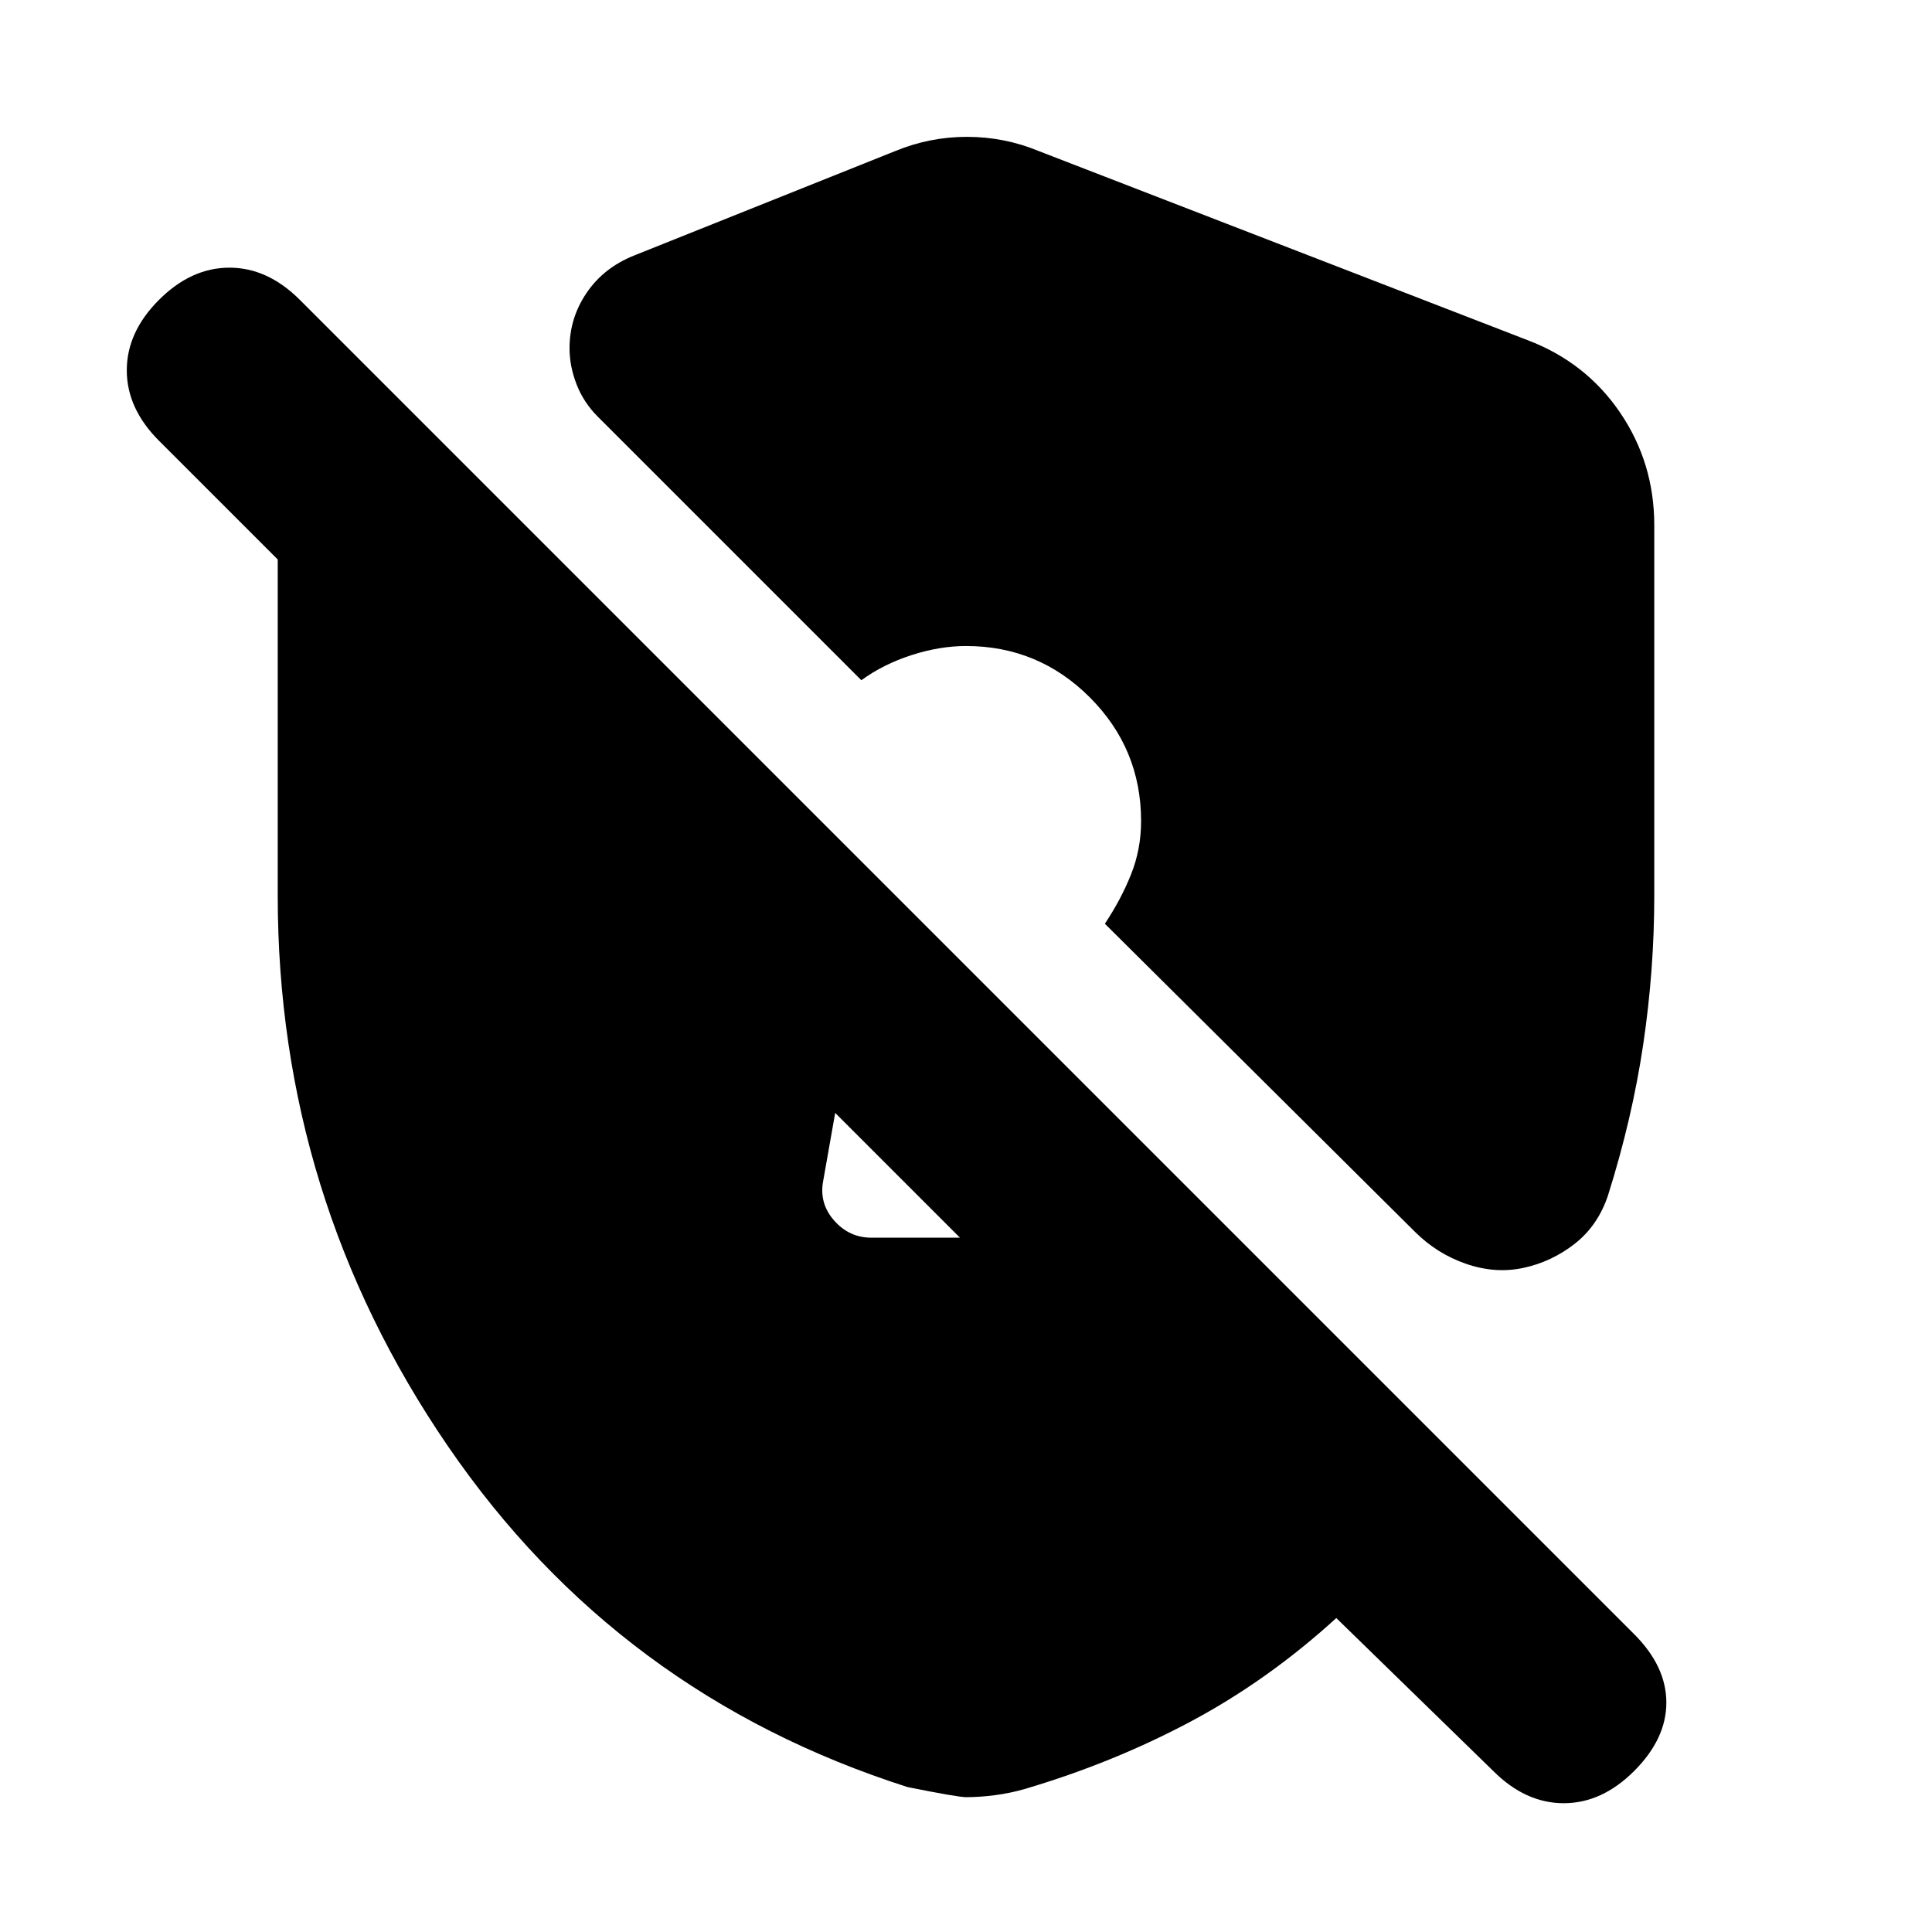 <svg xmlns="http://www.w3.org/2000/svg" height="20" viewBox="0 -960 960 960" width="20"><path d="M433-345h44l-62-62-6 34q-2 11 5.5 19.5T433-345Zm231 189q-34 31-72.5 51.5T509-71q-7 2-14.5 3T480-67q-4 0-29-5-144-46-228.5-169.5T138-515v-167l-59-59q-16-16-16-35t16-35q16-16 35-16t35 16l663 663q16 16 16 34t-16 34q-16 16-35 16t-35-16l-78-76Zm158-543v184q0 37-5.5 74T799-366q-5 15-16.5 24T757-330q-14 3-28.5-2T703-348L549-501q8-12 13-24.5t5-26.5q0-36-25.5-61.5T480-639q-13 0-27 4.5T428-622L297-753q-7-7-10.5-16t-3.5-18q0-15 8.5-27.5T315-833l130-52q17-7 35.5-7t35.5 7l243 94q29 11 46 36t17 56Z"/></svg>